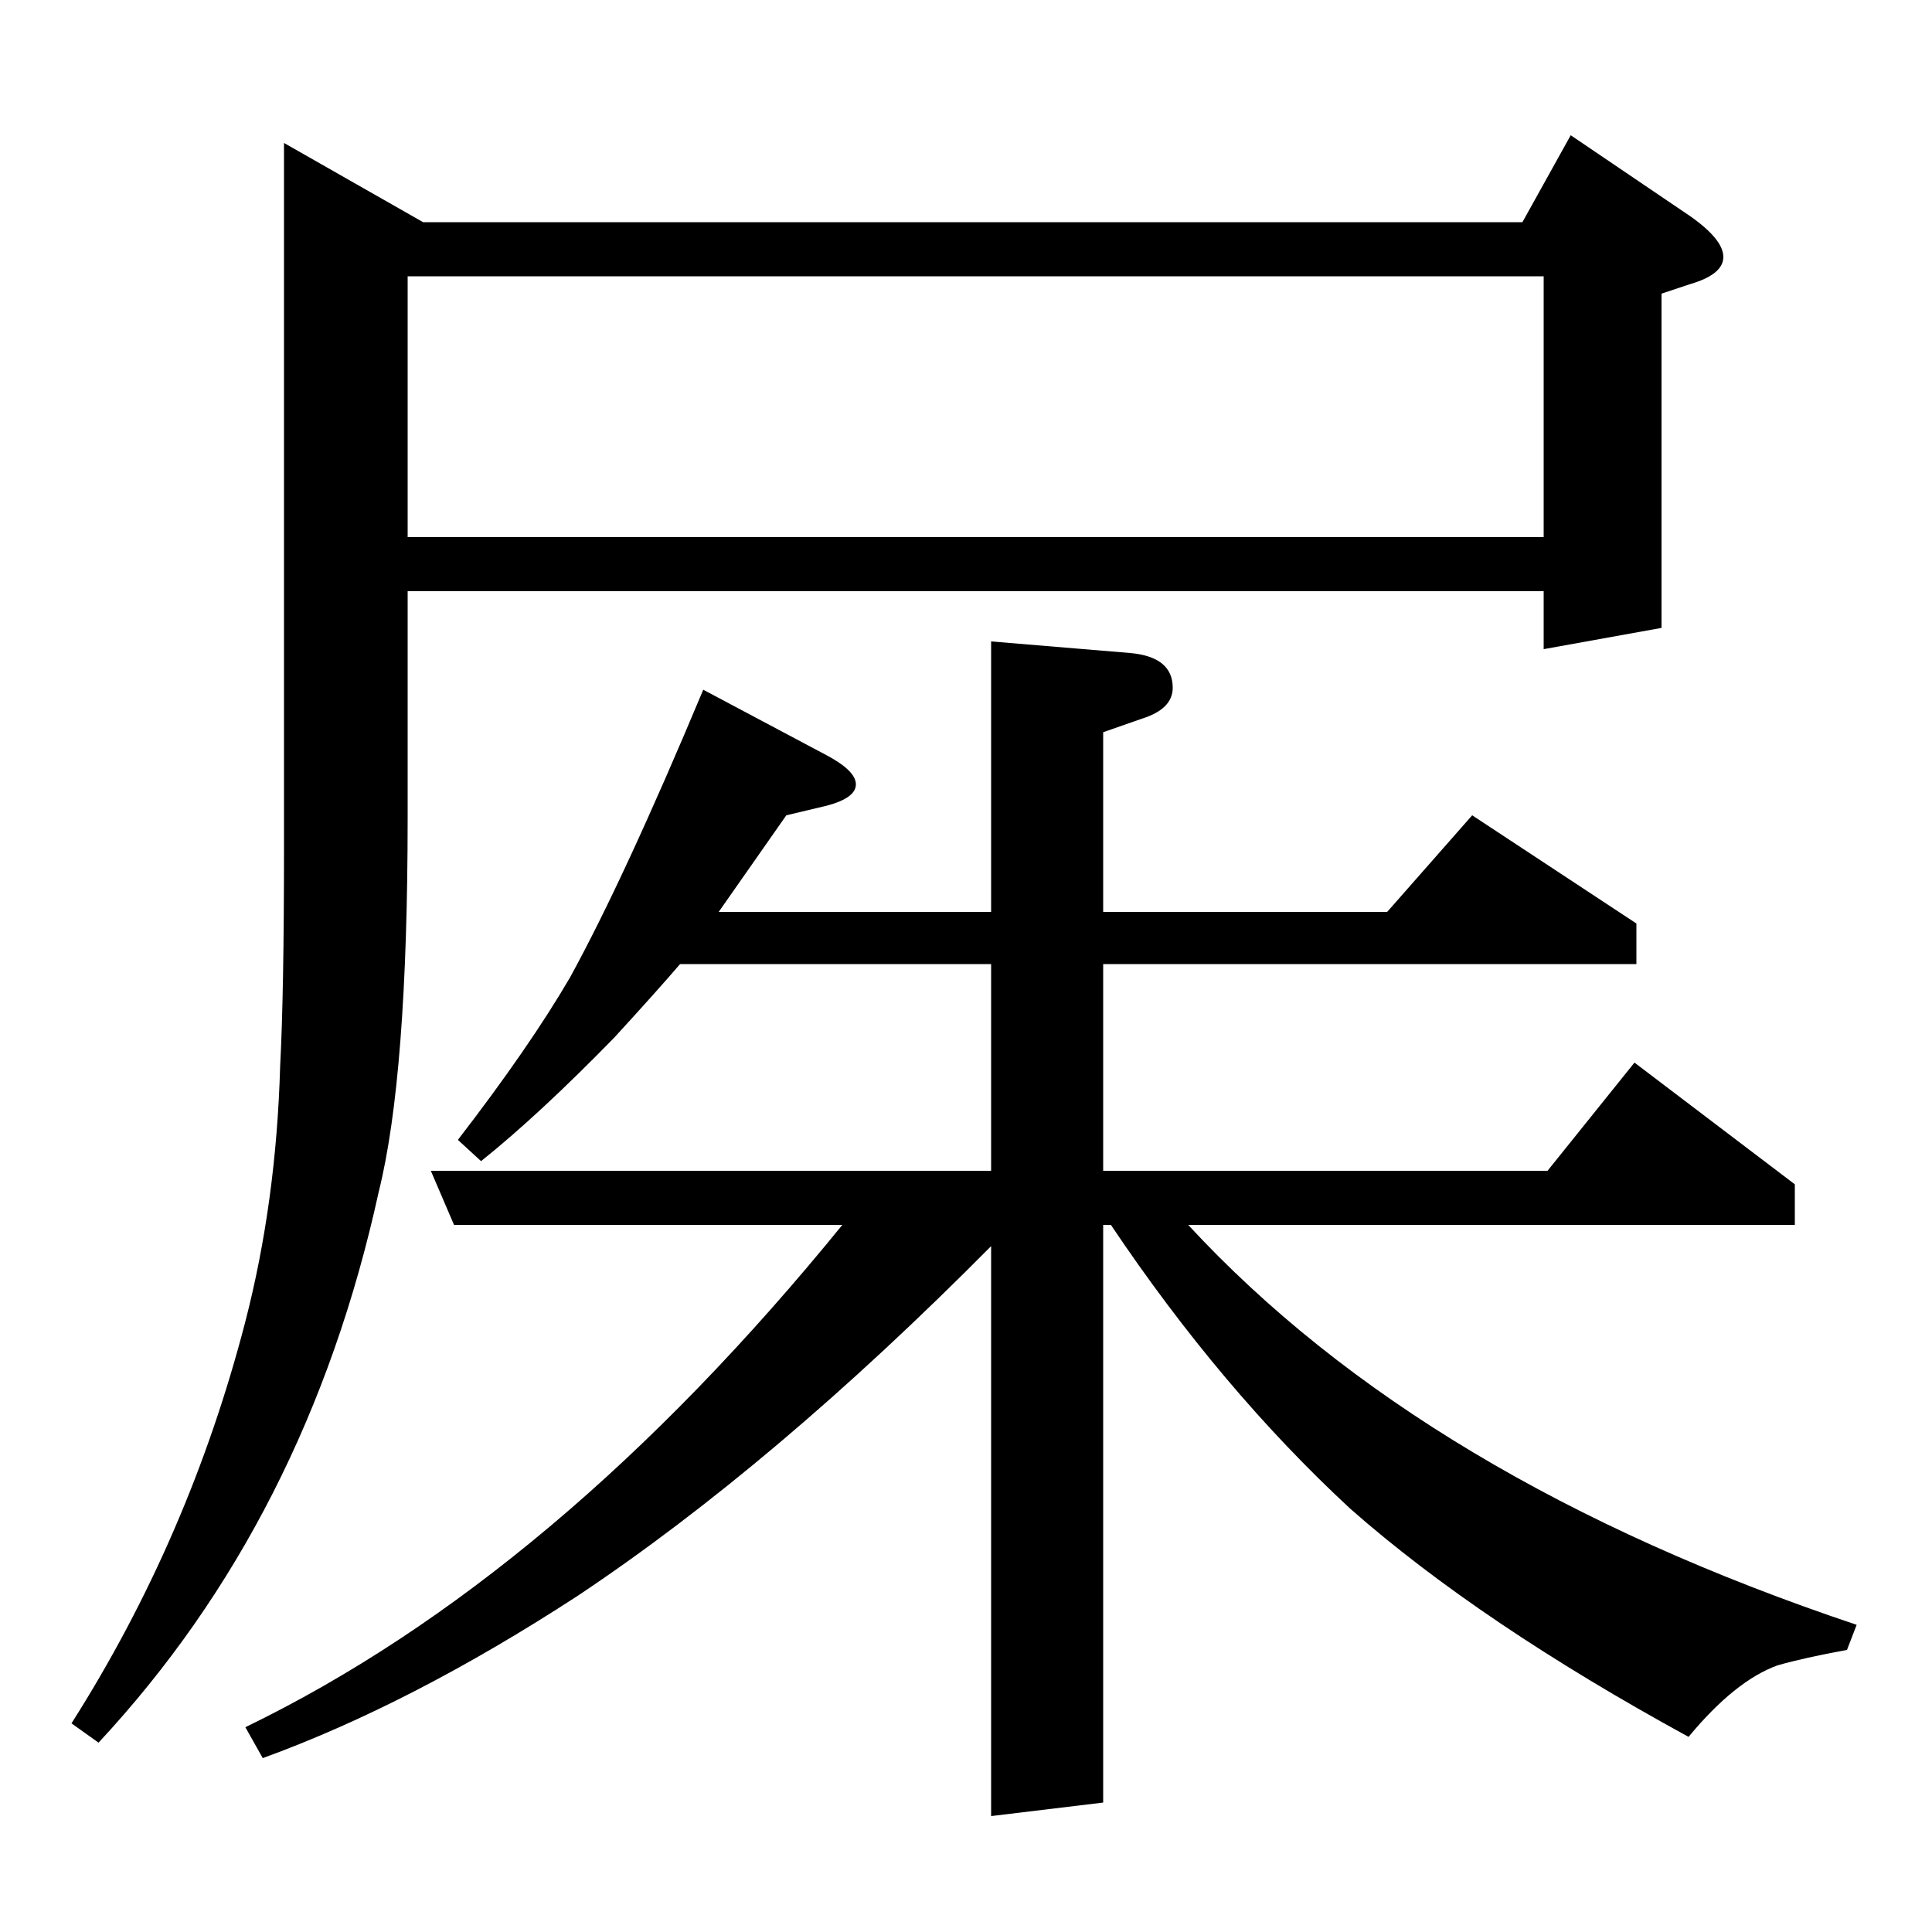 <?xml version="1.0" standalone="no"?>
<!DOCTYPE svg PUBLIC "-//W3C//DTD SVG 1.1//EN" "http://www.w3.org/Graphics/SVG/1.1/DTD/svg11.dtd" >
<svg xmlns="http://www.w3.org/2000/svg" xmlns:xlink="http://www.w3.org/1999/xlink" version="1.1" viewBox="0 -120 1000 1000">
  <g transform="matrix(1 0 0 -1 0 880)">
   <path fill="currentColor"
d="M615 366q122 -132 346 -207l-5 -13q-22 -4 -36 -8q-22 -8 -46 -37q-108 59 -175 118q-67 62 -124 147h-4v-299l-58 -7v295q-112 -113 -214 -181q-86 -56 -163 -84l-9 16q161 78 309 260h-201l-12 28h290v107h-161q-12 -14 -34 -38q-39 -40 -69 -64l-12 11q37 48 58 84
q28 51 69 149l64 -34q15 -8 15 -15t-15 -11l-21 -5l-35 -50h141v140l72 -6q22 -2 22 -18q0 -11 -16 -16l-20 -7v-93h147l44 50l85 -56v-21h-276v-107h230l45 56l83 -63v-21h-314zM37 108q61 96 90 208q16 62 18 132q2 38 2 113v365l72 -41h569l25 45l62 -42q17 -12 17 -21
t-17 -14l-15 -5v-173l-61 -11v30h-588v-117q0 -134 -15 -194q-37 -169 -145 -285zM211 857v-135h588v135h-588z" />
  </g>

</svg>
